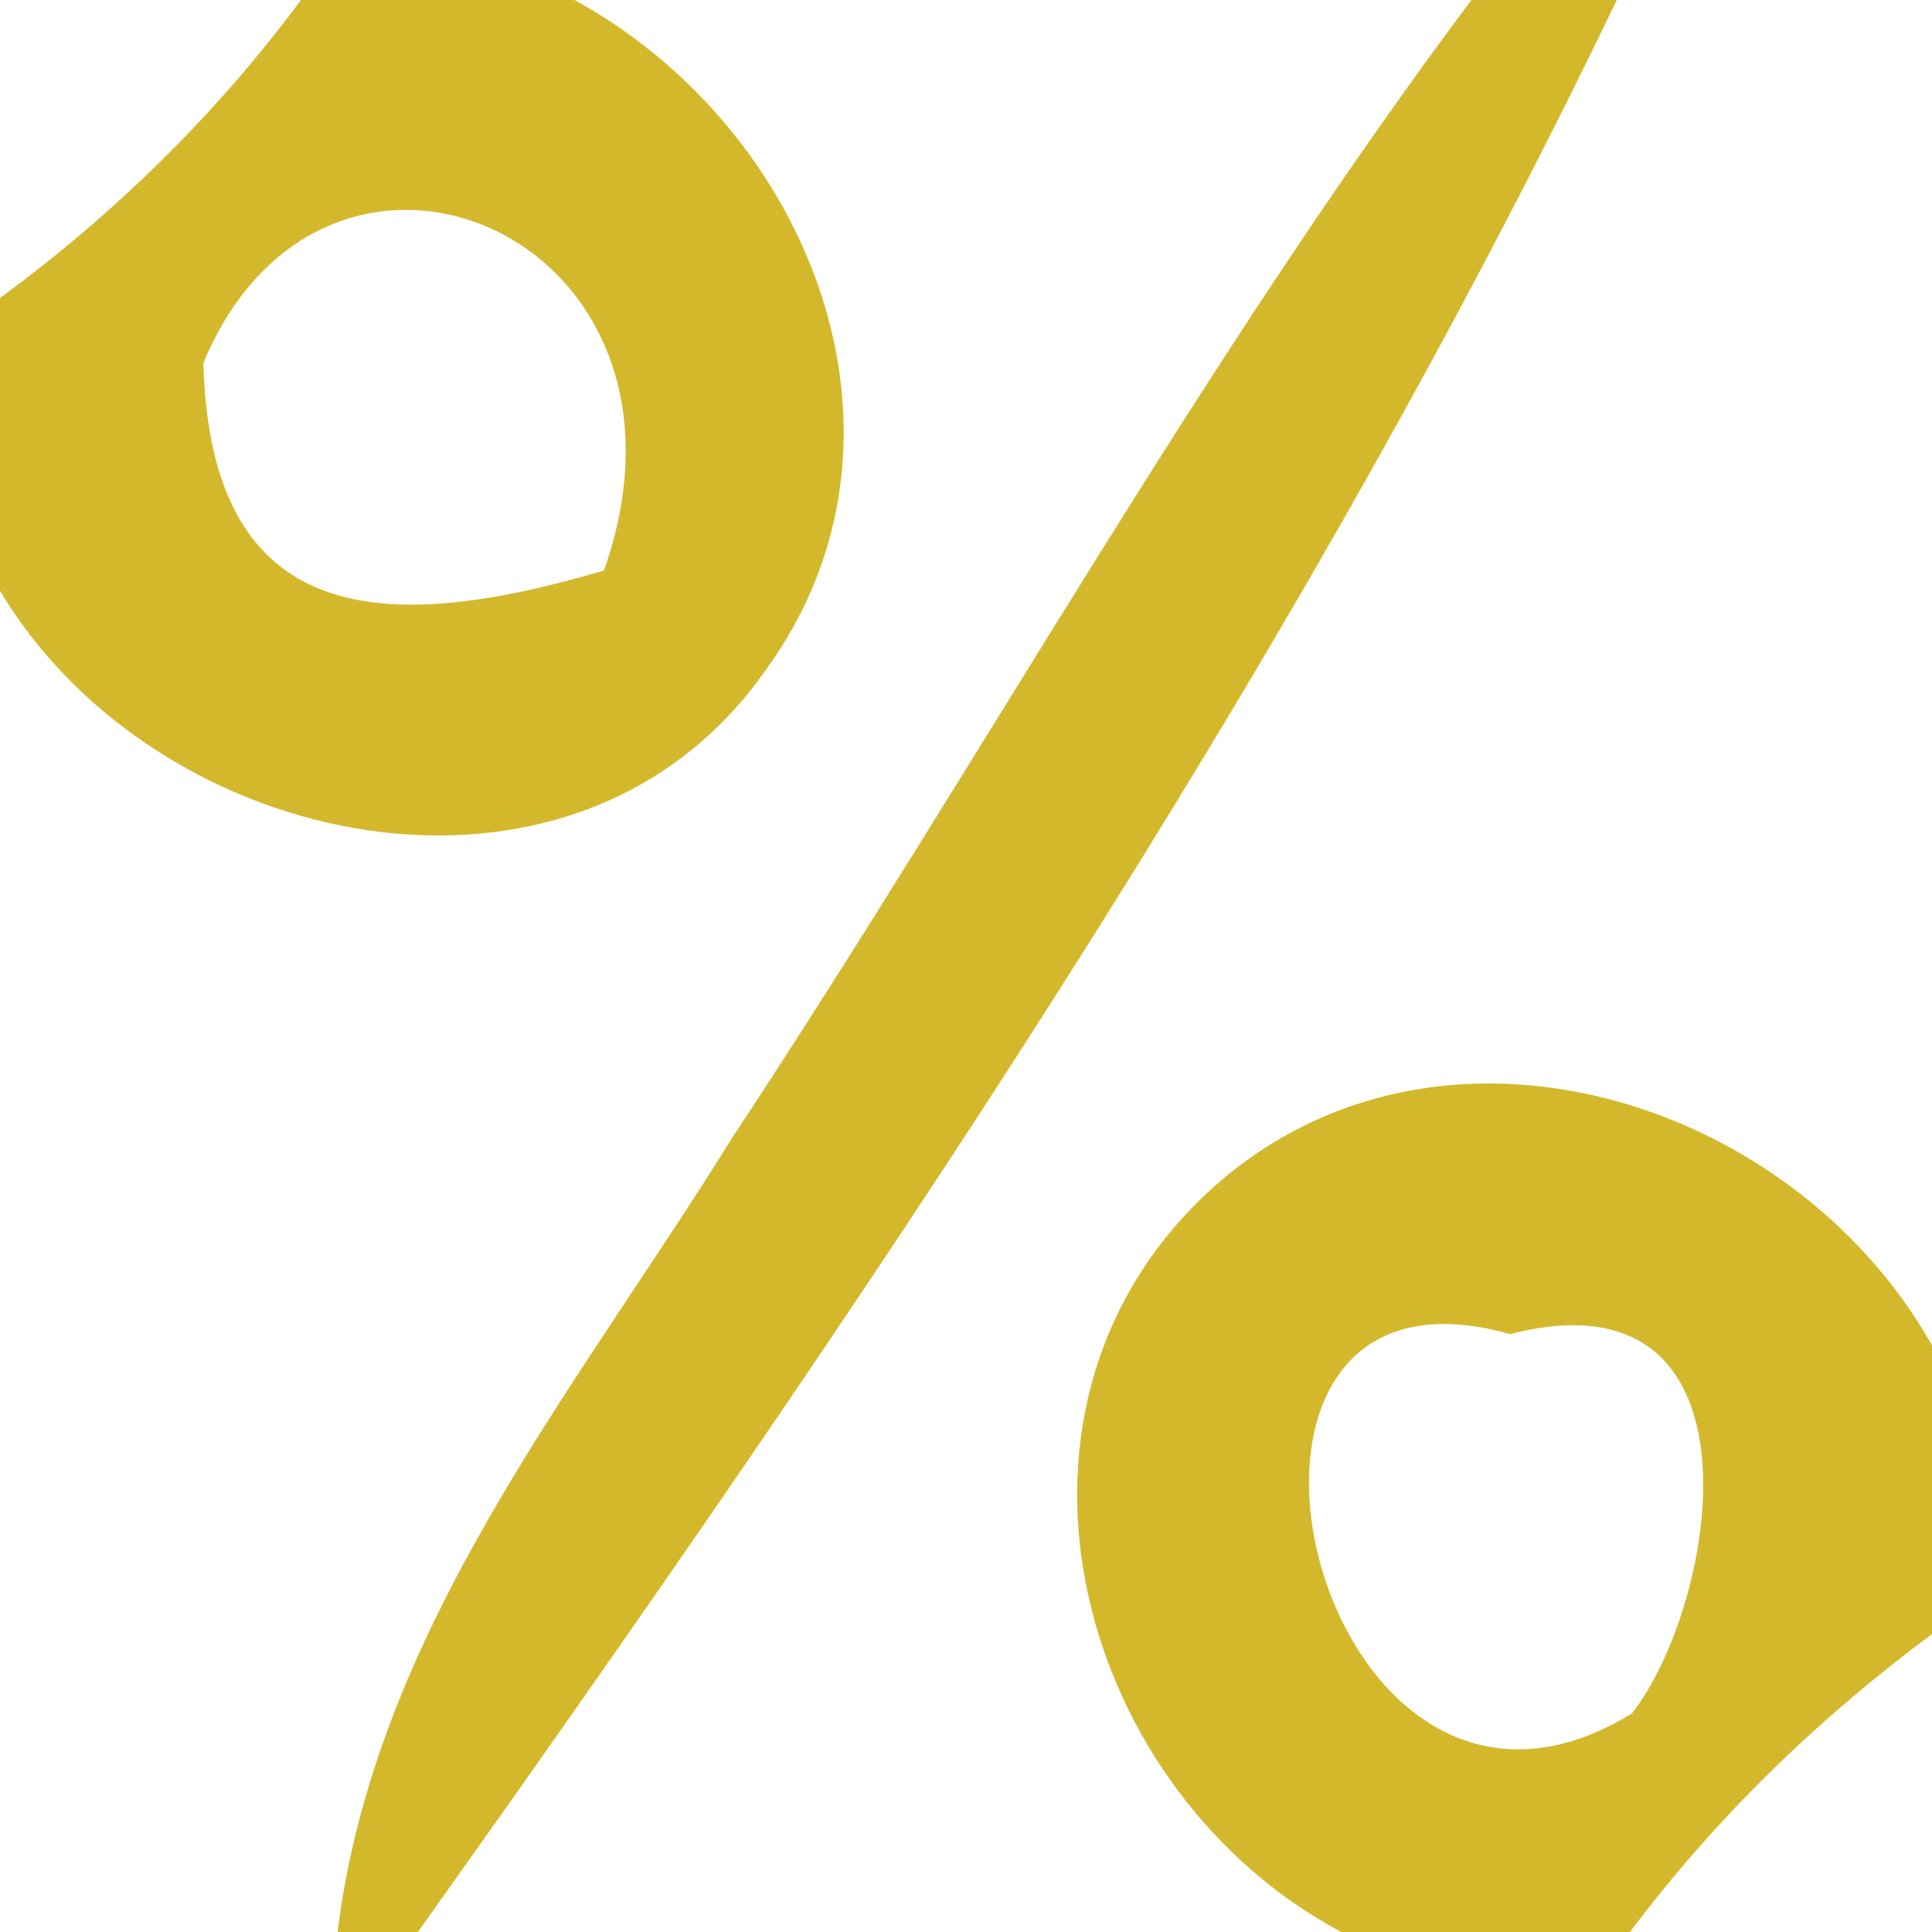 <?xml version="1.0" encoding="UTF-8" ?>
<!DOCTYPE svg PUBLIC "-//W3C//DTD SVG 1.1//EN" "http://www.w3.org/Graphics/SVG/1.1/DTD/svg11.dtd">
<svg width="19pt" height="19pt" viewBox="0 0 19 19" version="1.1" xmlns="http://www.w3.org/2000/svg">
<g id="#cfaf0fe1">
<path fill="#cfaf0f" opacity="0.88" d=" M 2.96 0.00 L 5.65 0.00 C 7.97 1.27 9.19 4.31 7.53 6.59 C 5.66 9.26 1.54 8.39 0.00 5.81 L 0.00 2.93 C 1.12 2.11 2.13 1.12 2.96 0.00 M 2.00 3.57 C 2.07 6.18 3.78 6.25 5.94 5.61 C 7.10 2.31 3.21 0.66 2.00 3.57 Z" />
<path fill="#cfaf0f" opacity="0.88" d=" M 14.47 0.00 L 15.90 0.00 C 12.68 6.70 8.42 12.94 4.11 19.00 L 3.32 19.00 C 3.69 16.01 5.67 13.66 7.20 11.19 C 9.65 7.48 11.80 3.57 14.47 0.00 Z" />
<path fill="#cfaf0f" opacity="0.88" d=" M 11.79 11.81 C 13.98 9.66 17.59 10.73 19.00 13.23 L 19.00 16.07 C 17.88 16.90 16.87 17.88 16.03 19.00 L 13.19 19.00 C 10.62 17.63 9.60 13.97 11.79 11.81 M 16.05 16.85 C 16.91 15.74 17.42 12.46 14.85 13.12 C 11.39 12.14 12.91 18.78 16.05 16.85 Z" />
</g>
</svg>
